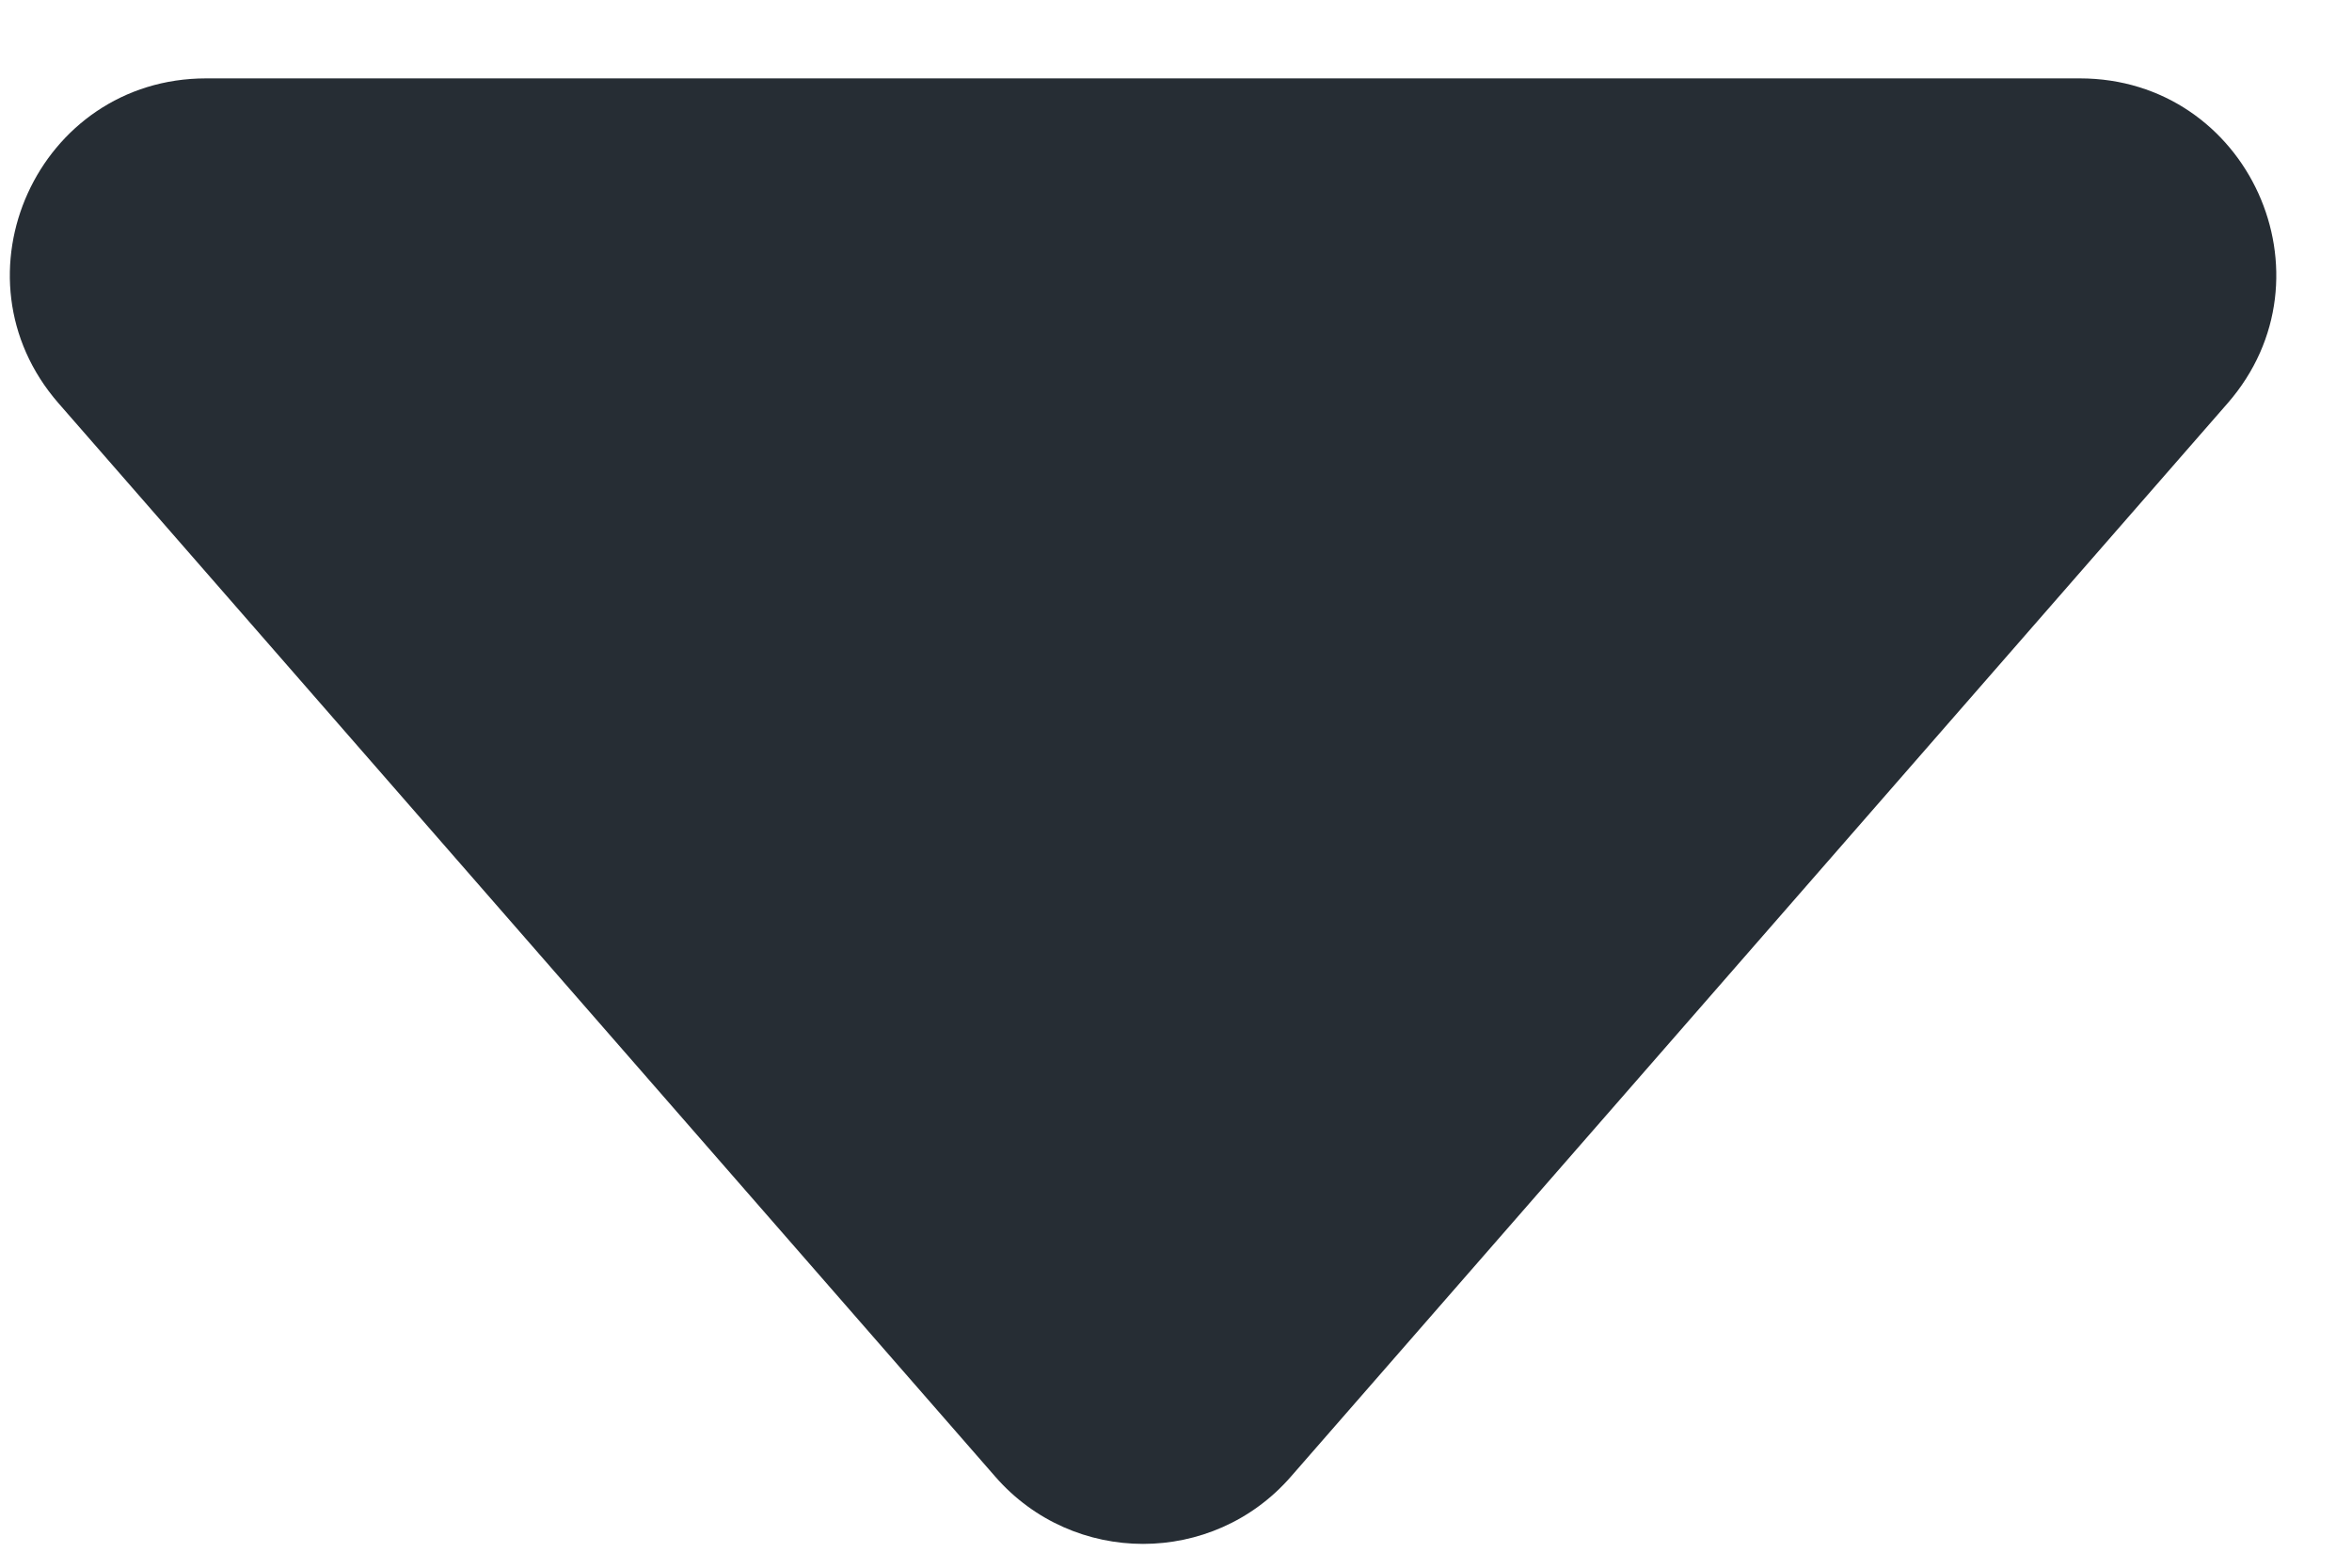 <svg width="15" height="10" viewBox="0 0 15 10" fill="none" xmlns="http://www.w3.org/2000/svg">
<path d="M13.264 0.5H1.315C0.242 0.5 -0.332 1.763 0.373 2.572L6.348 9.42C6.846 9.991 7.734 9.991 8.232 9.42L14.207 2.572C14.912 1.763 14.338 0.5 13.264 0.5Z" fill="#262D34"/>
</svg>
